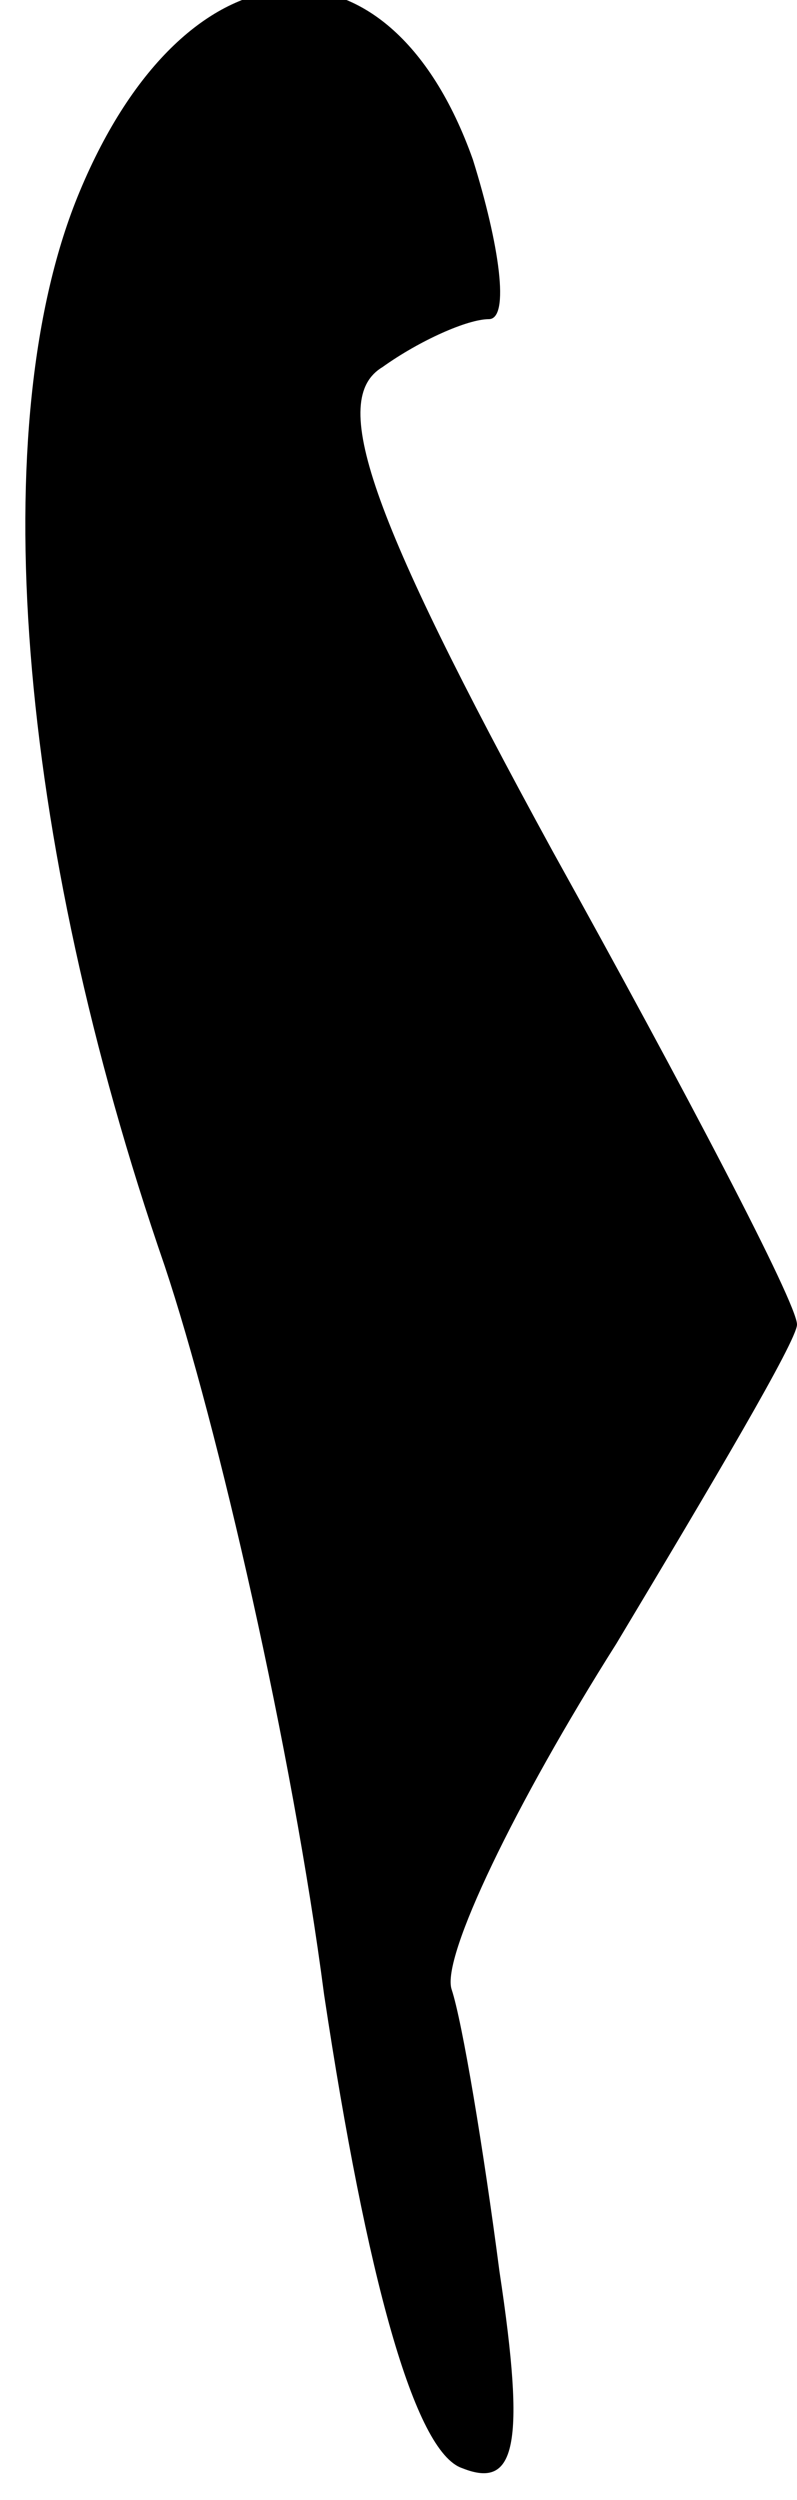 <?xml version="1.0" standalone="no"?>
<!DOCTYPE svg PUBLIC "-//W3C//DTD SVG 20010904//EN"
 "http://www.w3.org/TR/2001/REC-SVG-20010904/DTD/svg10.dtd">
<svg version="1.0" xmlns="http://www.w3.org/2000/svg"
 width="15pt" height="47pt" viewBox="0 0 15 47"
 preserveAspectRatio="xMidYMid meet">
<g transform="translate(0,47) scale(0.1,-0.1)"
fill="#000000" stroke="none">
<path fill="#000000" stroke="none" d="M15 434 c-18 -43 -12 -121 16 -202 10
-30 24 -91 30 -137 8 -53 17 -86 26 -89 10 -4 12 4 7 37 -3 23 -7 47 -9 53 -2
6 12 35 31 65 18 30 34 57 34 60 0 4 -21 44 -46 89 -35 64 -42 85 -32 91 7 5
16 9 20 9 4 0 2 14 -3 30 -16 45 -54 42 -74 -6z"/>
</g>
</svg>
